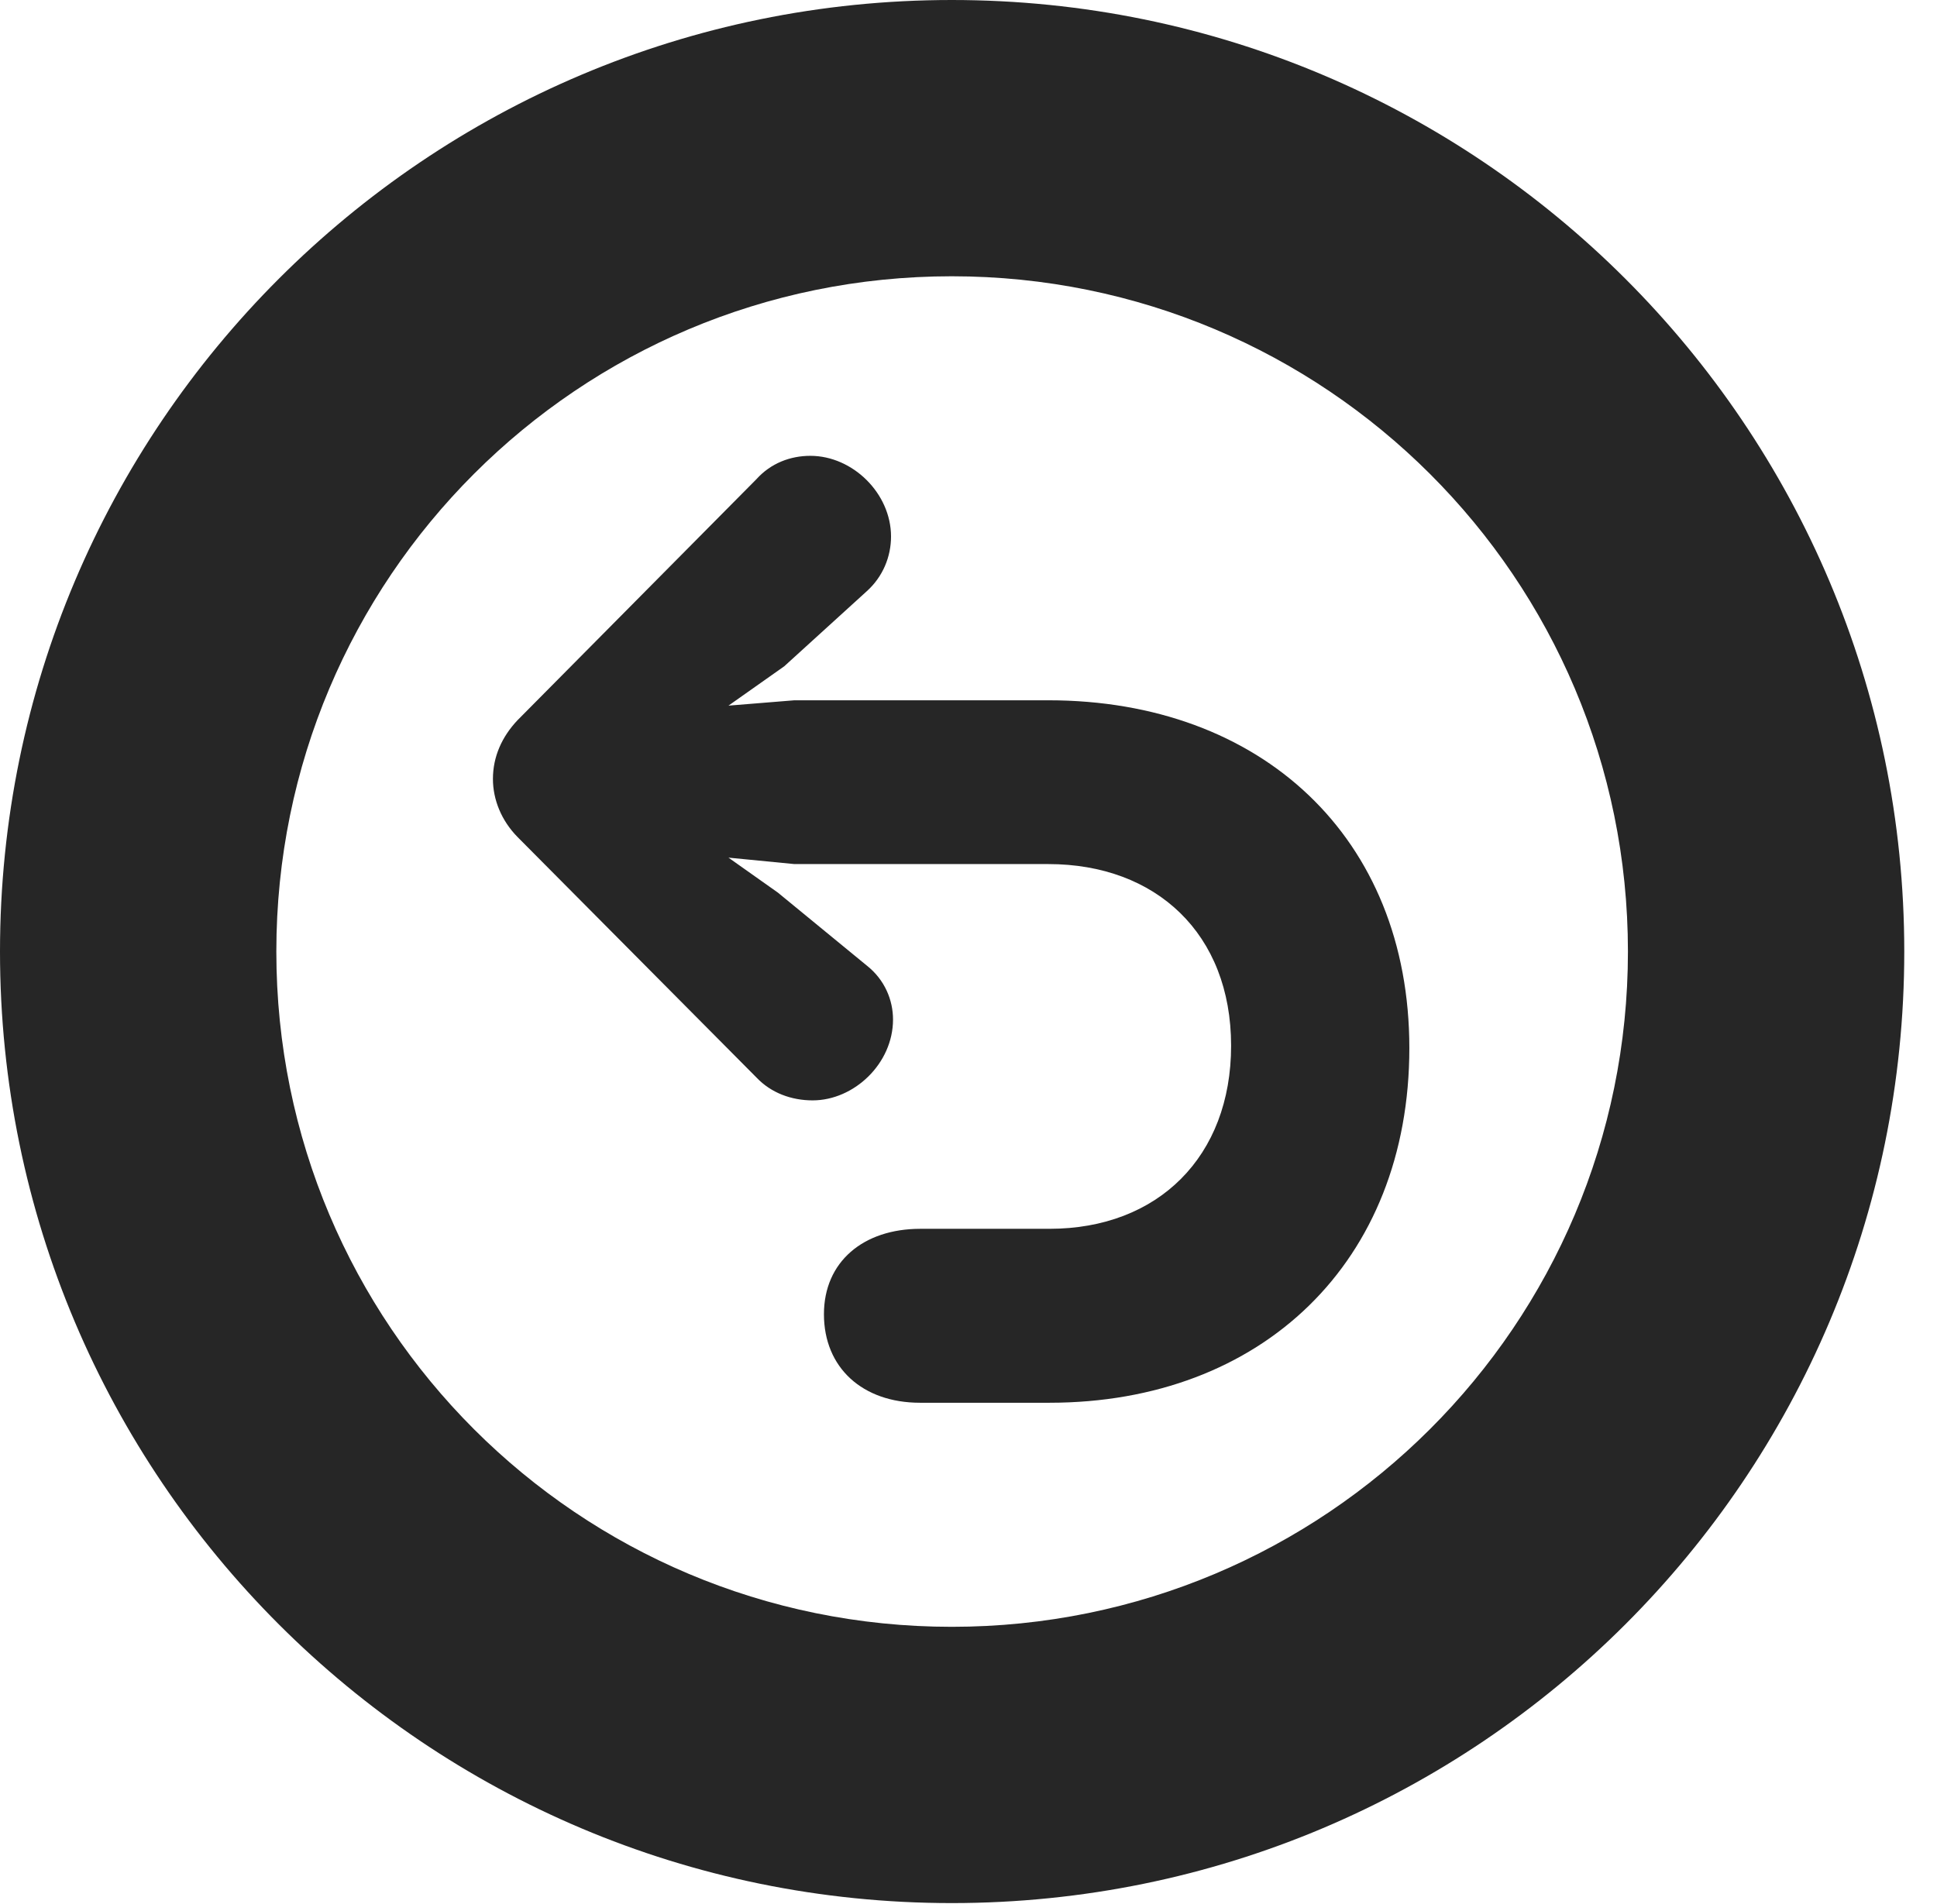 <?xml version="1.0" encoding="UTF-8"?>
<!--Generator: Apple Native CoreSVG 326-->
<!DOCTYPE svg PUBLIC "-//W3C//DTD SVG 1.1//EN" "http://www.w3.org/Graphics/SVG/1.1/DTD/svg11.dtd">
<svg version="1.1" xmlns="http://www.w3.org/2000/svg" xmlns:xlink="http://www.w3.org/1999/xlink"
       viewBox="0 0 21.365 21.006">
       <g>
              <rect height="21.006" opacity="0" width="21.365" x="0" y="0" />
              <path d="M10.498 20.996C16.302 20.996 21.004 16.295 21.004 10.498C21.004 4.702 16.302 0 10.498 0C4.702 0 0 4.702 0 10.498C0 16.295 4.702 20.996 10.498 20.996ZM10.498 17.948C6.378 17.948 3.048 14.618 3.048 10.498C3.048 6.378 6.378 3.048 10.498 3.048C14.618 3.048 17.956 6.378 17.956 10.498C17.956 14.618 14.618 17.948 10.498 17.948Z"
                     fill="currentColor" fill-opacity="0.85" />
              <path d="M15.545 11.563C15.545 9.241 13.913 7.726 11.563 7.726L8.762 7.726L8.035 7.785L8.65 7.351L9.559 6.524C9.74 6.362 9.828 6.139 9.828 5.919C9.828 5.444 9.406 5.029 8.938 5.029C8.718 5.029 8.502 5.11 8.343 5.287L5.708 7.946C5.537 8.127 5.437 8.347 5.437 8.594C5.437 8.821 5.53 9.053 5.708 9.234L8.346 11.89C8.505 12.057 8.728 12.14 8.963 12.14C9.421 12.14 9.85 11.733 9.85 11.248C9.85 11.035 9.76 10.81 9.561 10.653L8.579 9.847L8.035 9.462L8.762 9.533L11.563 9.533C12.752 9.533 13.579 10.302 13.579 11.537C13.579 12.759 12.774 13.557 11.575 13.557C11.525 13.557 10.346 13.557 10.151 13.557C9.522 13.557 9.088 13.921 9.088 14.499C9.088 15.09 9.514 15.476 10.148 15.476C10.353 15.476 11.525 15.476 11.575 15.476C13.918 15.476 15.545 13.921 15.545 11.563Z"
                     fill="currentColor" fill-opacity="0.85" />
       </g>
</svg>